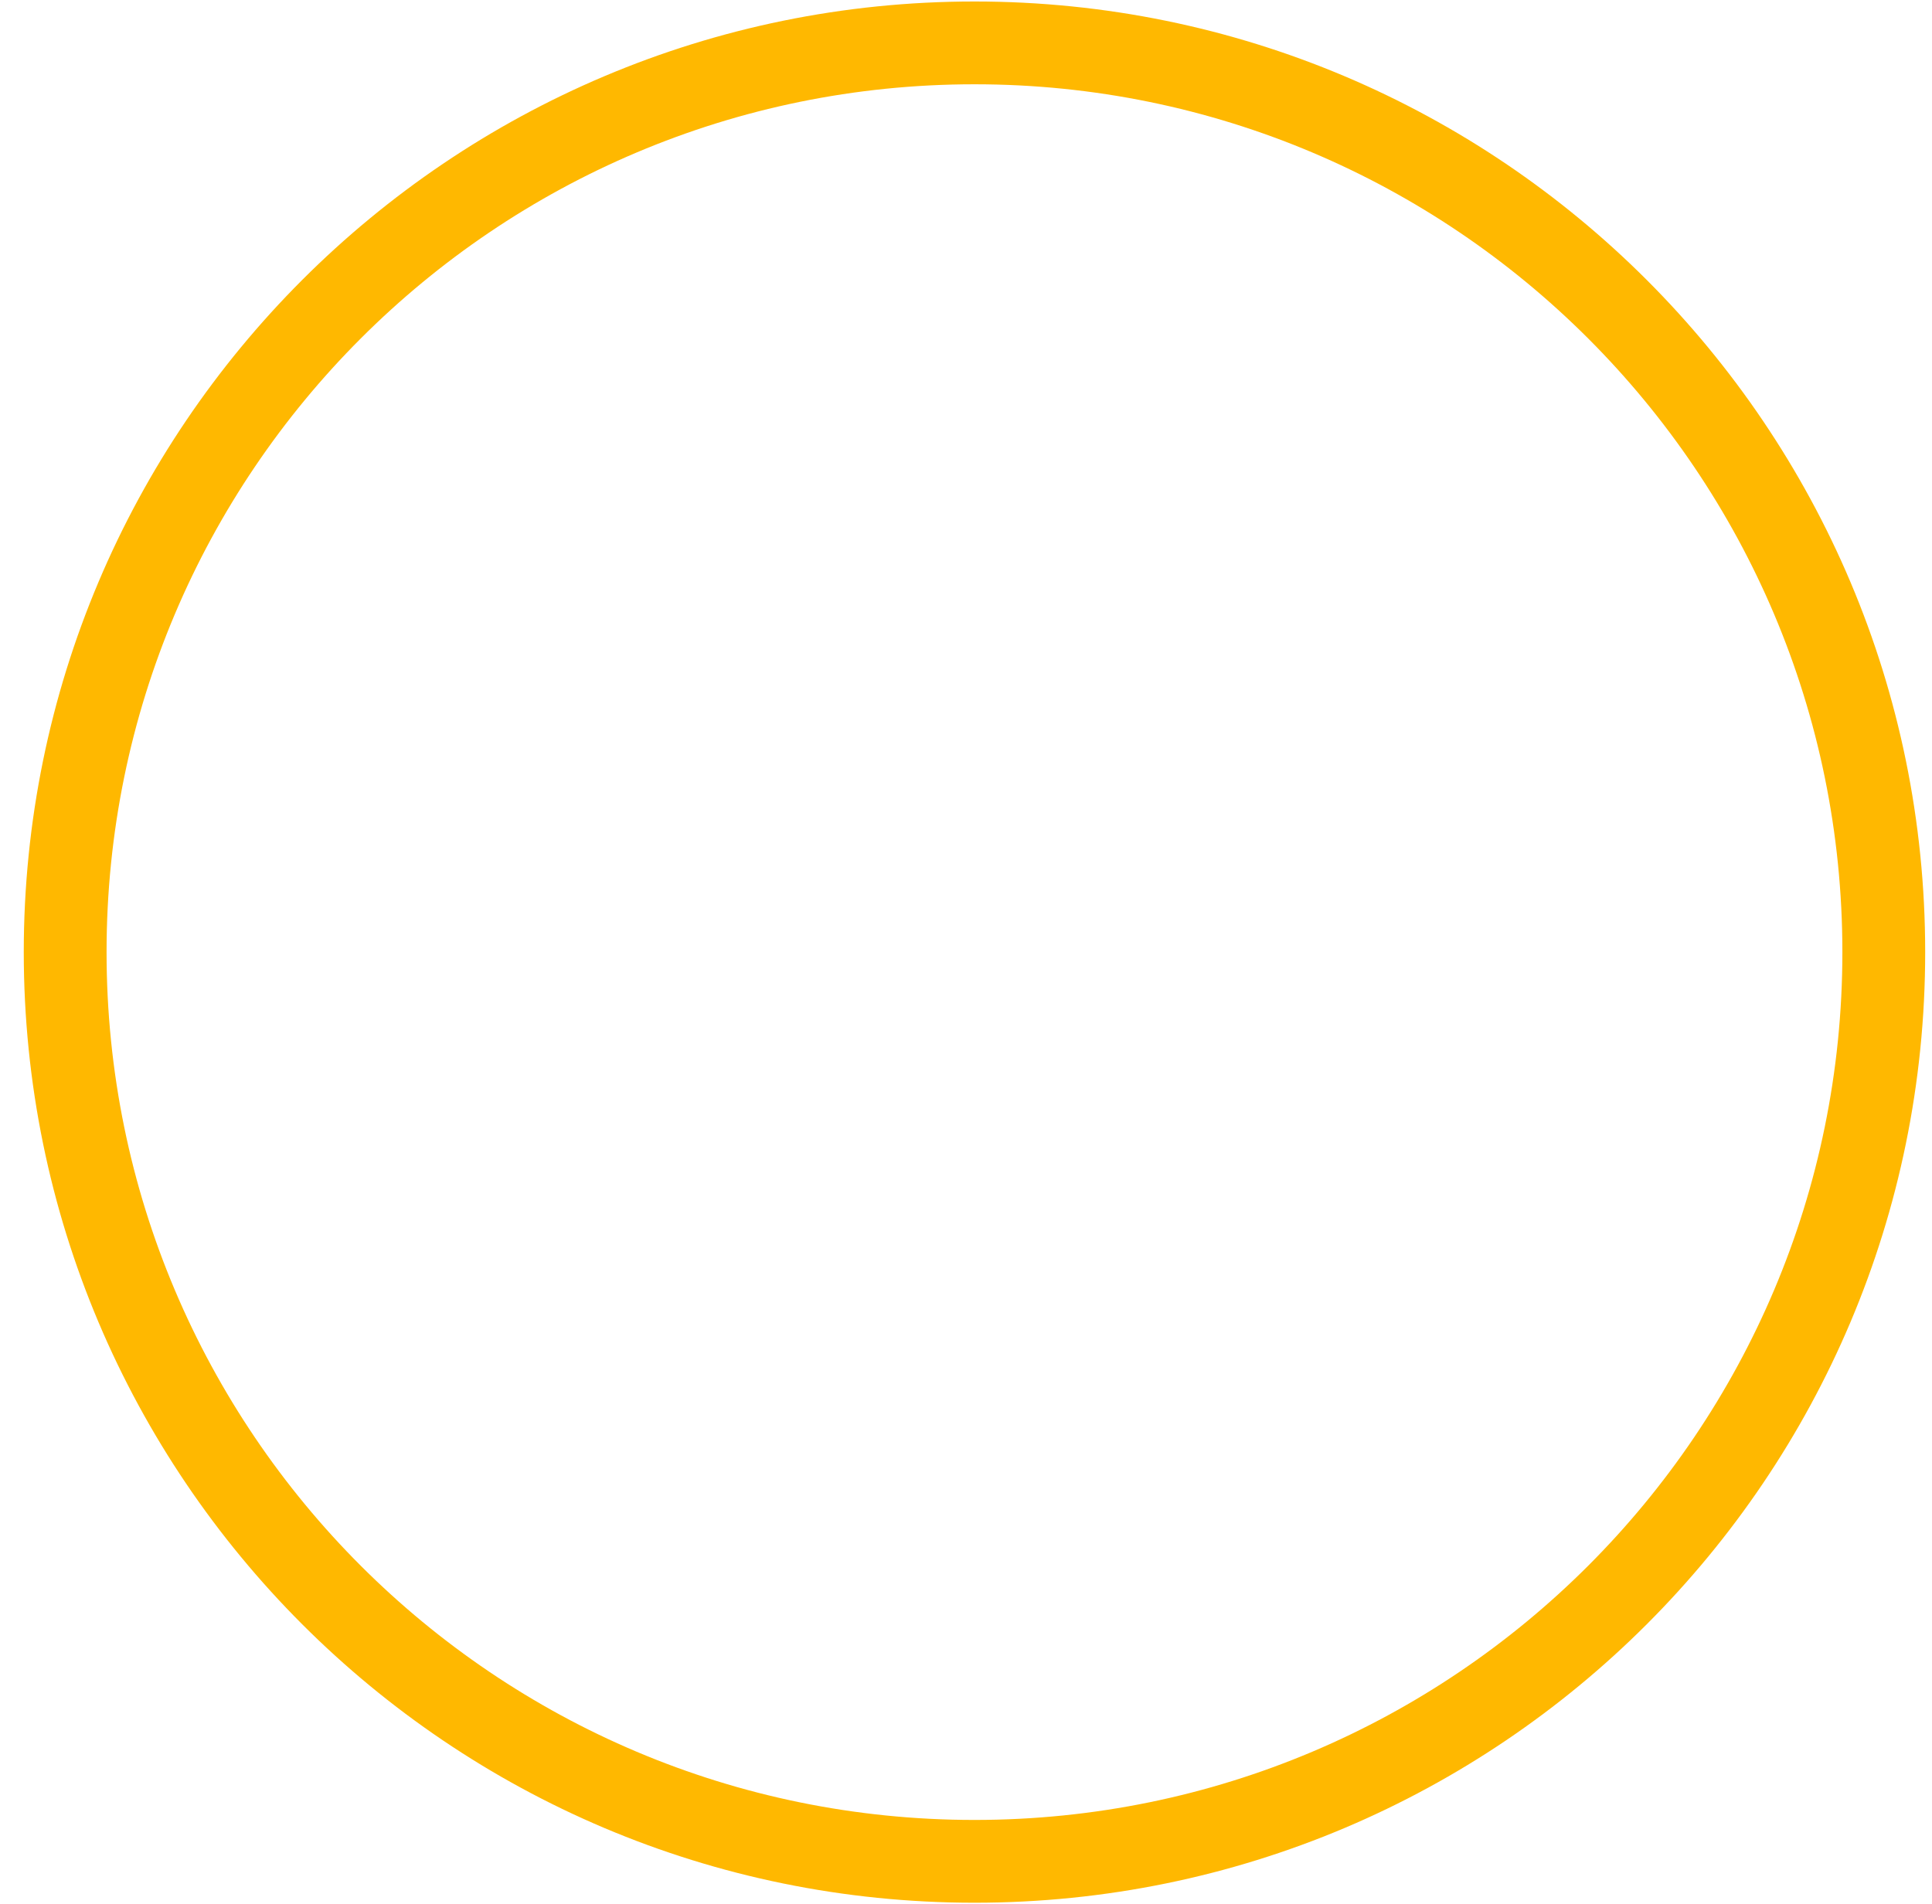 <svg width="70" height="69" viewBox="0 0 70 69" fill="none" xmlns="http://www.w3.org/2000/svg">
<path fill-rule="evenodd" clip-rule="evenodd" d="M35.307 3.054C17.94 3.054 3.861 17.133 3.861 34.5C3.861 51.867 17.94 65.946 35.307 65.946C52.674 65.946 66.753 51.867 66.753 34.5C66.753 17.133 52.674 3.054 35.307 3.054ZM0.861 34.5C0.861 15.476 16.283 0.054 35.307 0.054C54.331 0.054 69.753 15.476 69.753 34.5C69.753 53.524 54.331 68.946 35.307 68.946C16.283 68.946 0.861 53.524 0.861 34.5Z" fill="#FFB800"/>
</svg>
